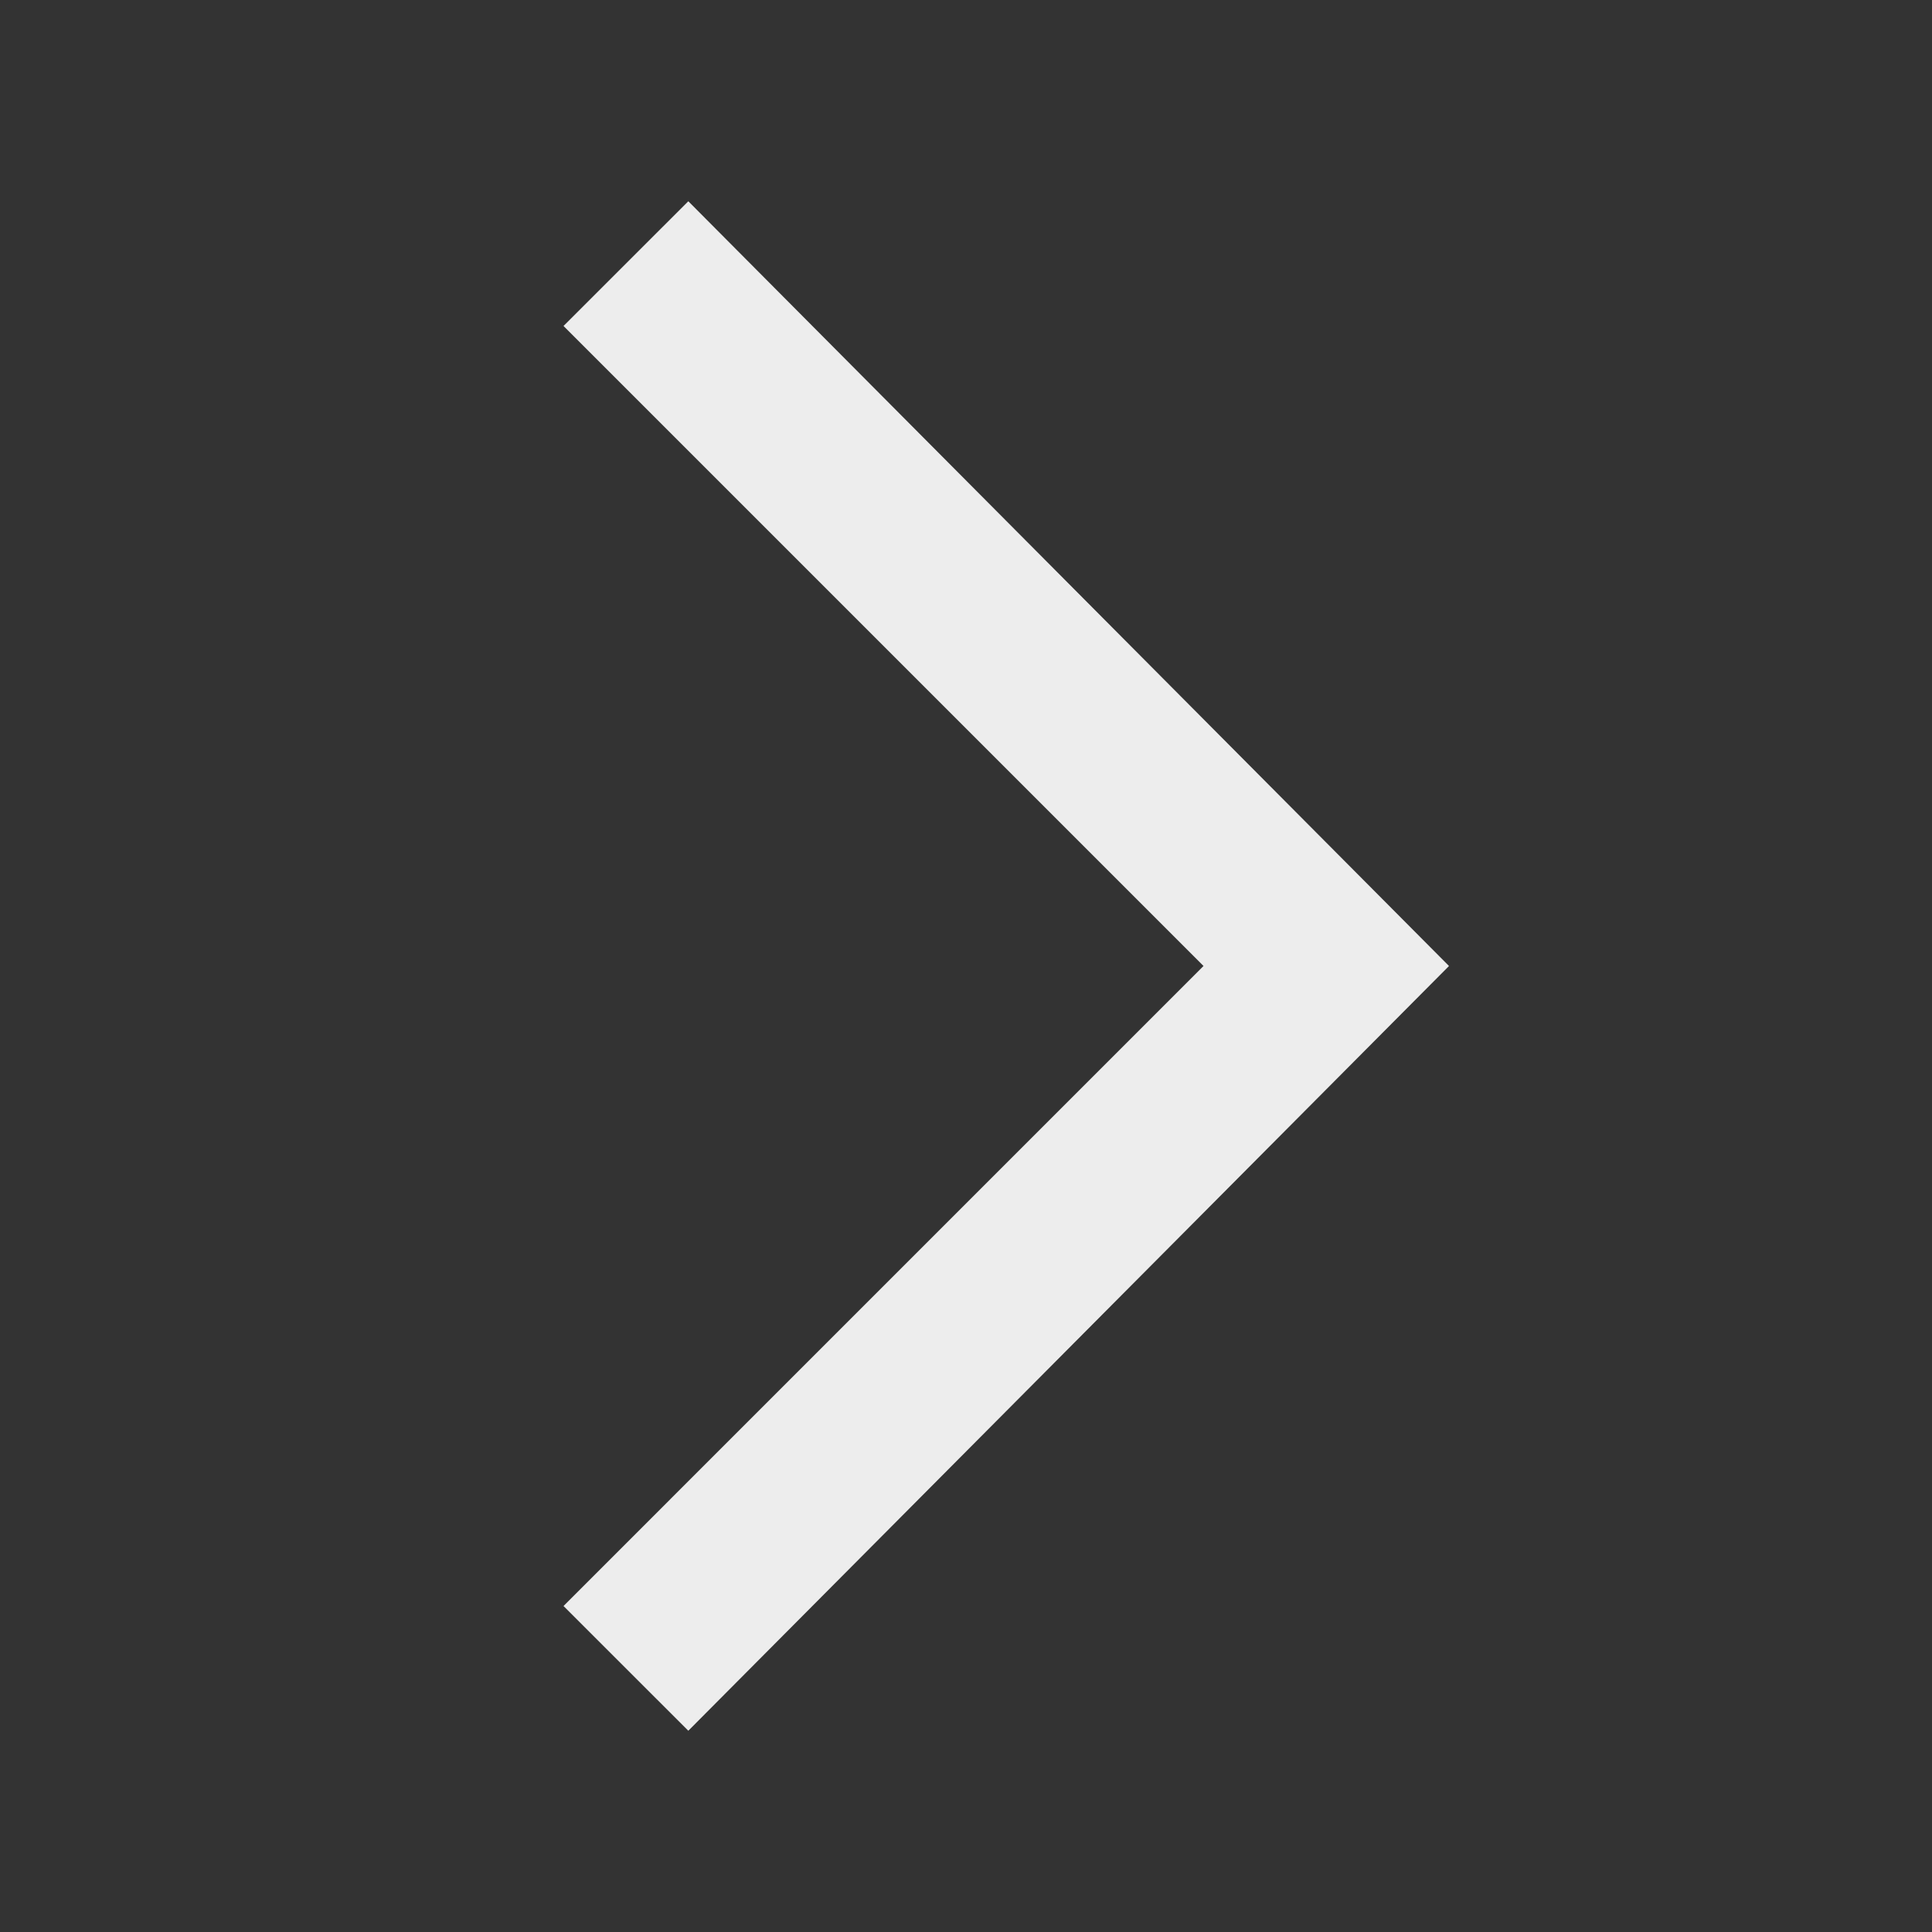 <svg width="30" height="30" viewBox="0 0 30 30" fill="none" xmlns="http://www.w3.org/2000/svg">
<rect x="0" y="0" width="30" height="30" fill="#333333" stroke="none"/>
<path d="M10.688 3.125L8.75 5.062L18.688 15L8.75 24.938L10.688 26.875L22.5 15L10.688 3.125Z" fill="#EDEDED"/>
</svg>
